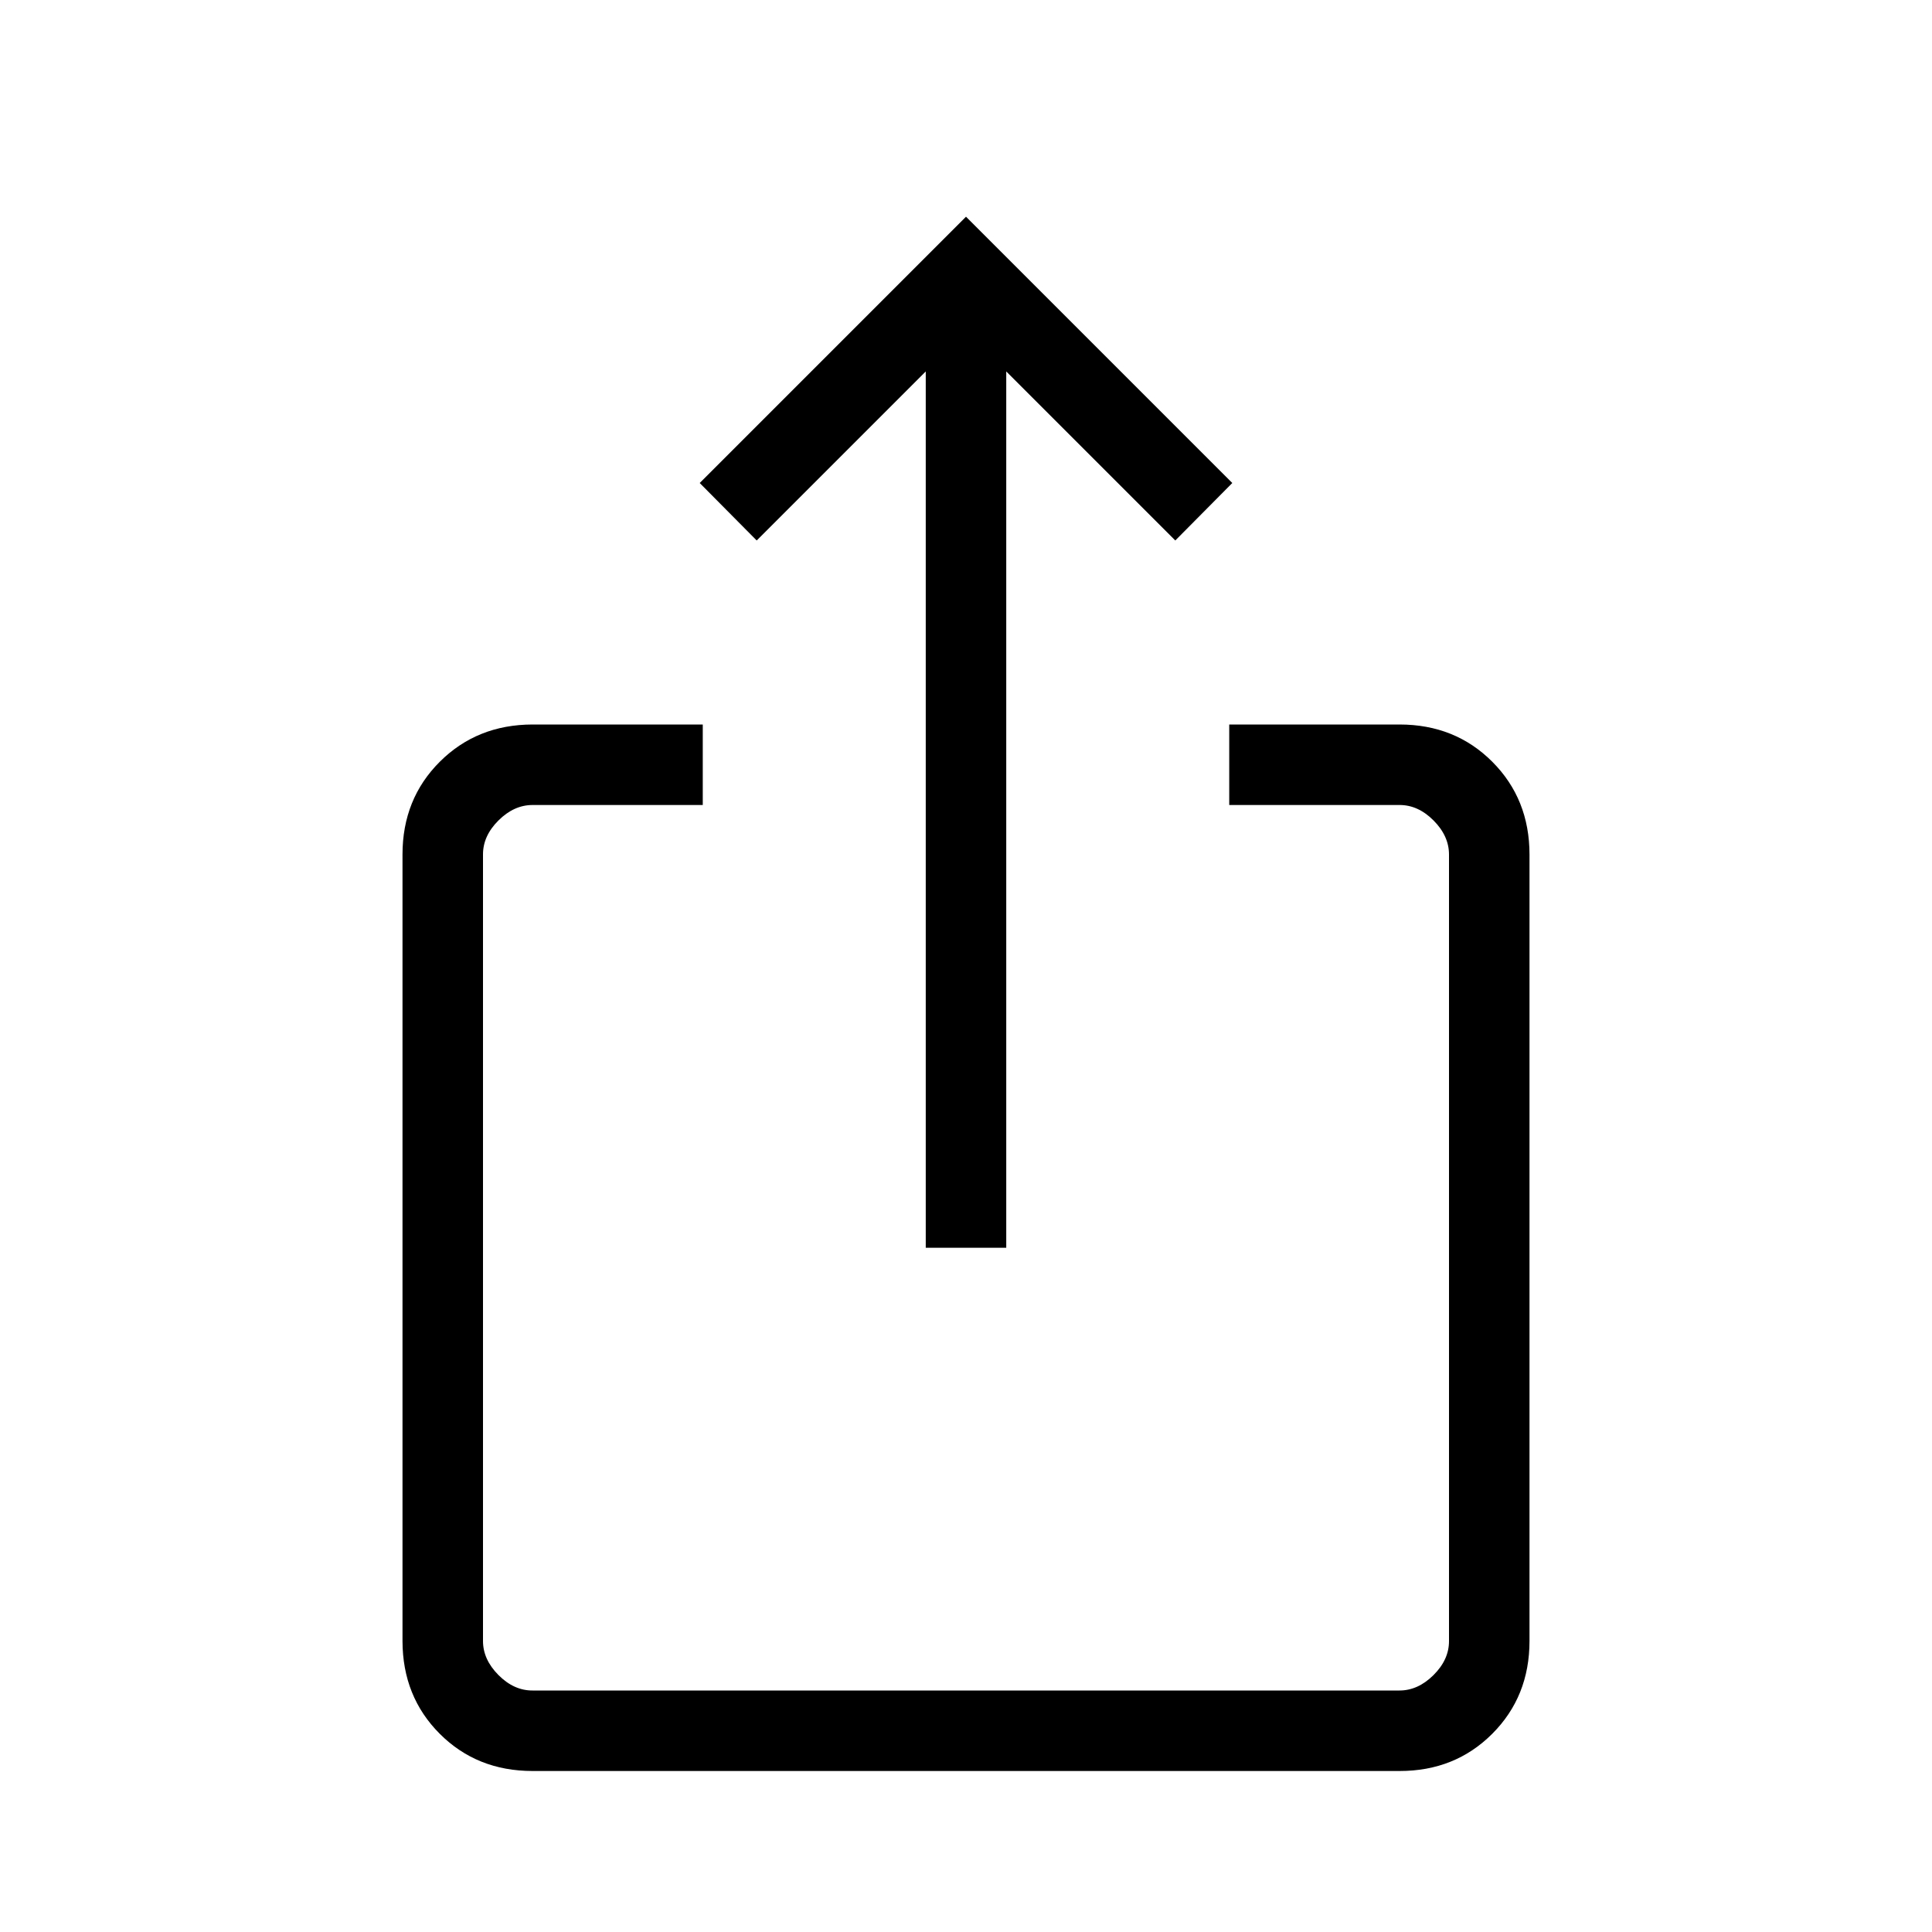 <svg xmlns="http://www.w3.org/2000/svg" width="3em" height="3em" viewBox="0 0 24 24"><path fill="currentColor" d="M6.616 22q-.691 0-1.153-.462T5 20.385v-9.77q0-.69.463-1.152T6.616 9H8.73v1H6.616q-.231 0-.424.192T6 10.616v9.769q0 .23.192.423t.423.192h10.77q.23 0 .423-.192t.192-.423v-9.77q0-.23-.192-.423T17.384 10H15.27V9h2.115q.691 0 1.153.463T19 10.616v9.769q0 .69-.463 1.153T17.385 22zm4.884-6.5V4.614l-2.1 2.1L8.692 6L12 2.692L15.308 6l-.708.714l-2.1-2.1V15.5z"/></svg>